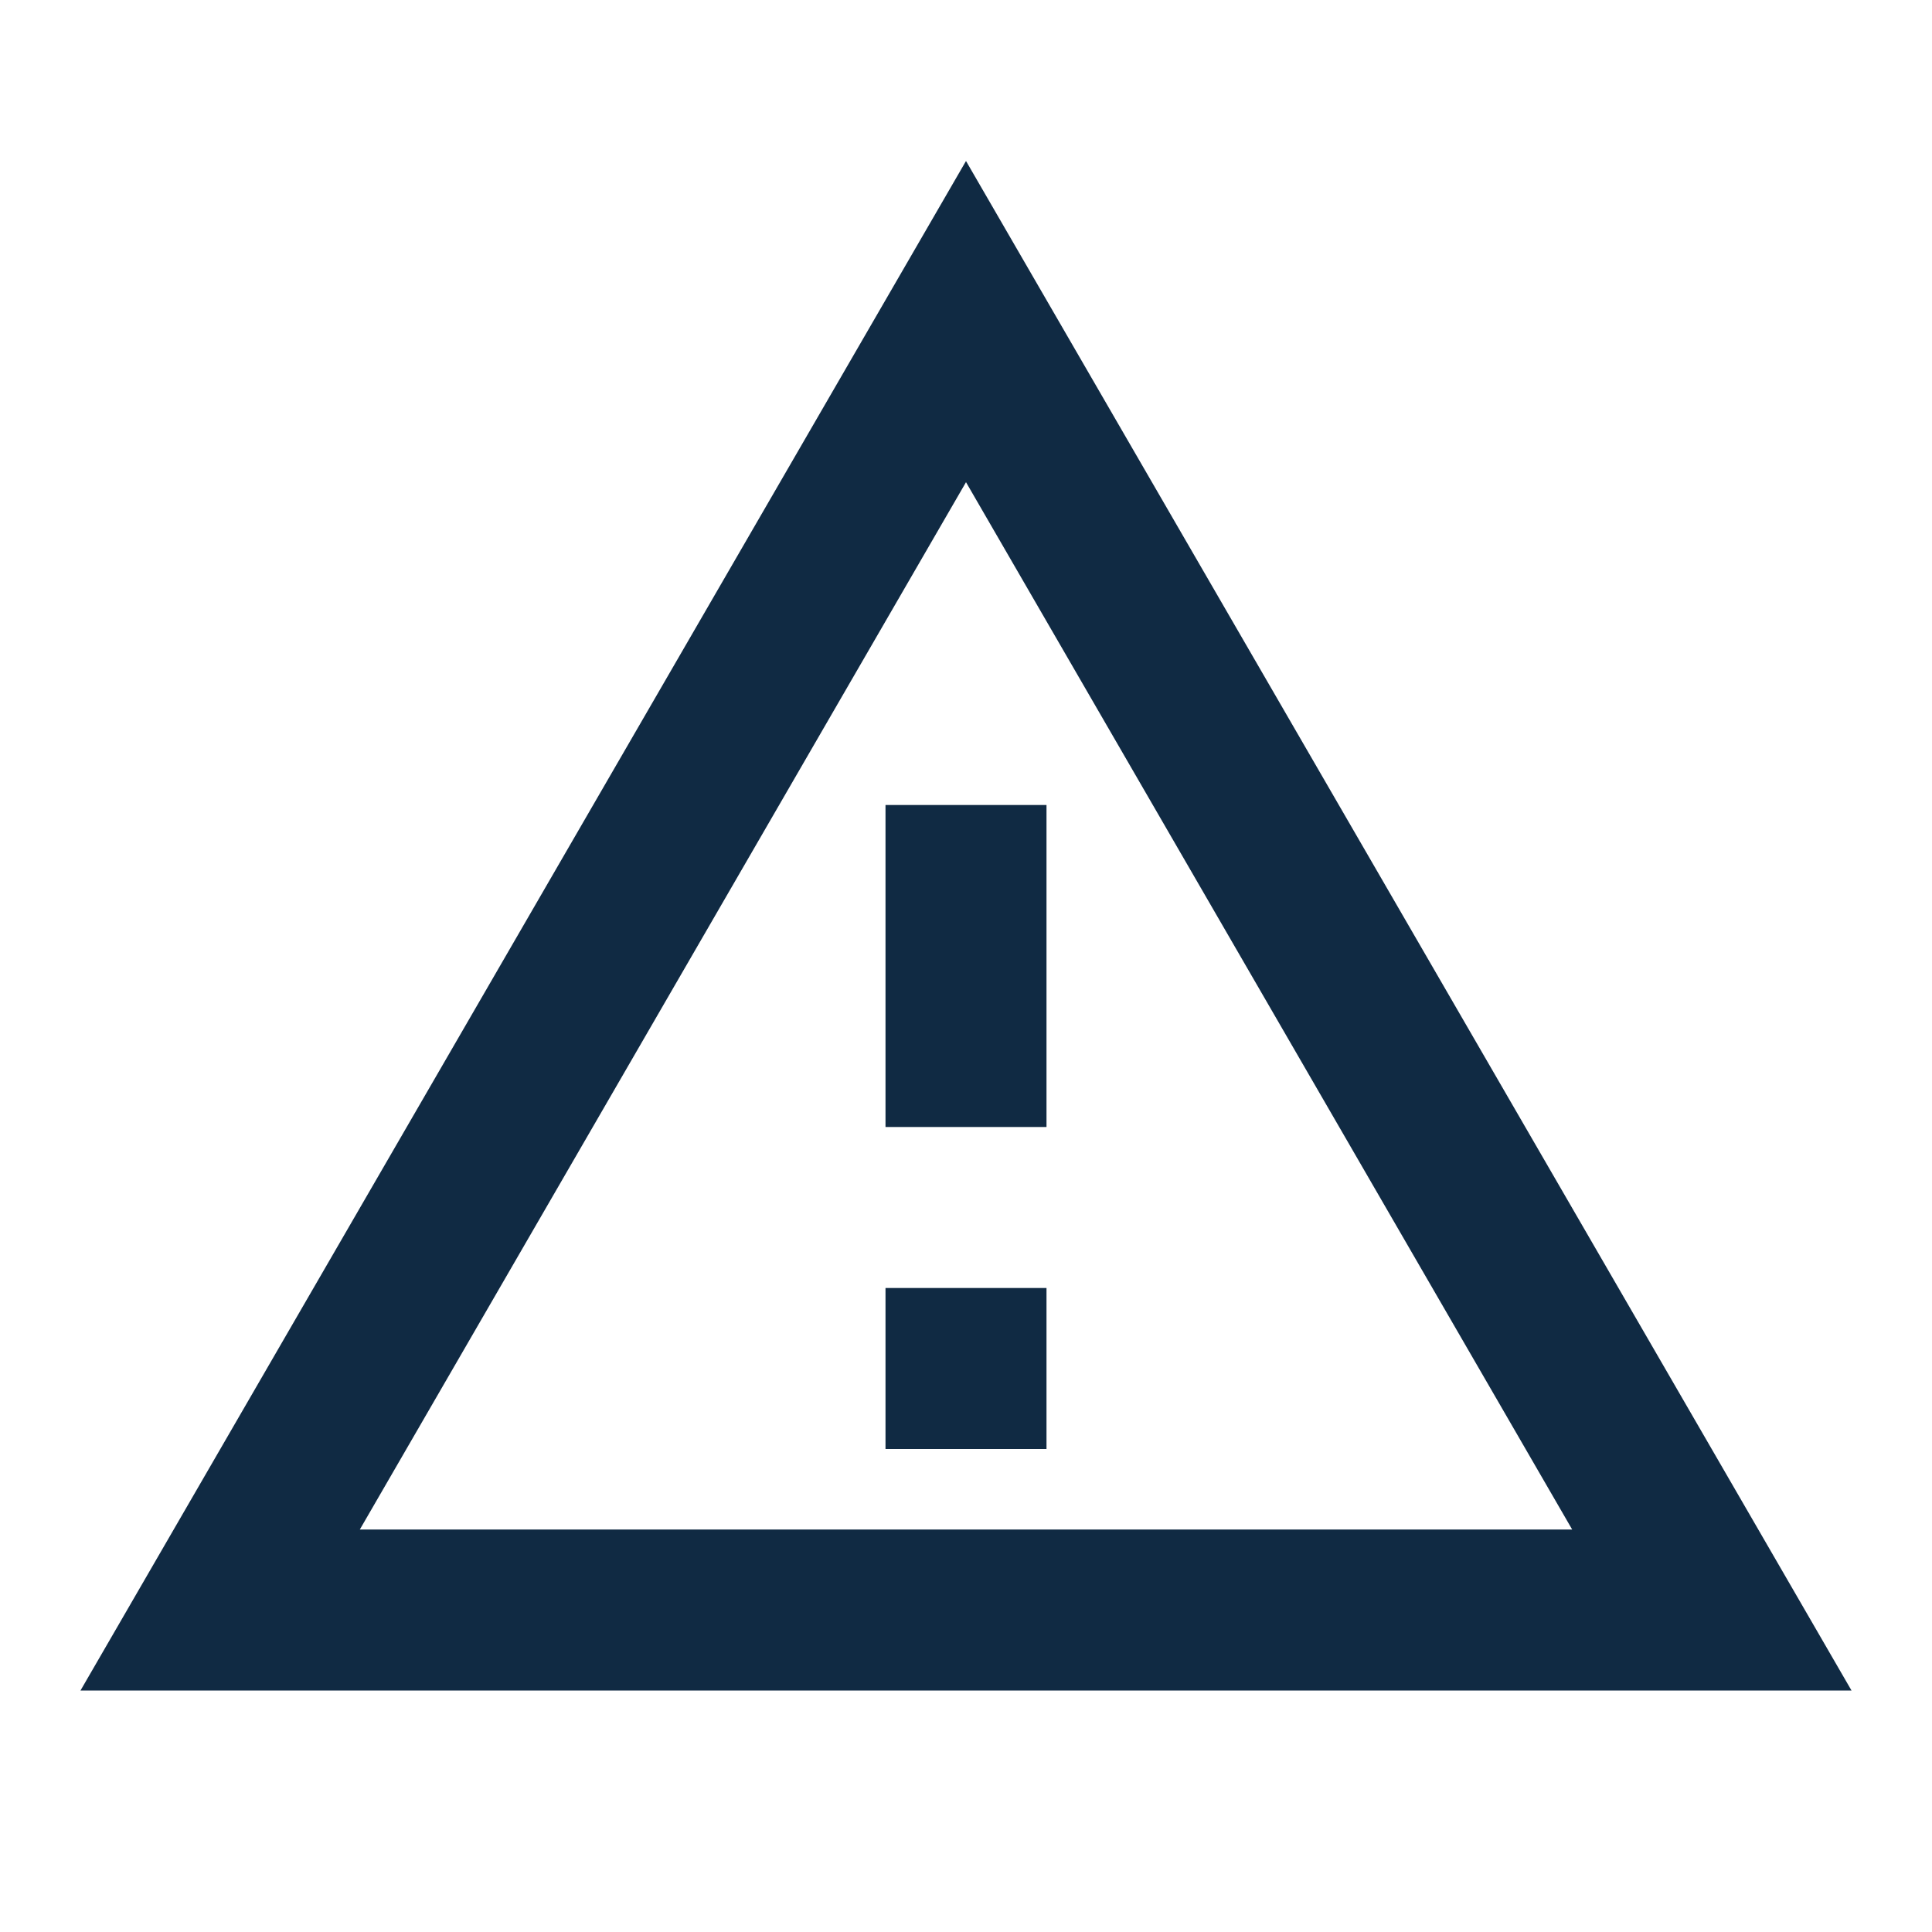 <svg xmlns="http://www.w3.org/2000/svg" height="24px" viewBox="0 0 24 24" width="24px" fill="#102A43"><path d="M0 0h24v24H0V0z" fill="none"/><path d="M12 5.99L19.53 19H4.47L12 5.99M12 2L1 21h22L12 2zm1 14h-2v2h2v-2zm0-6h-2v4h2v-4z"/></svg>